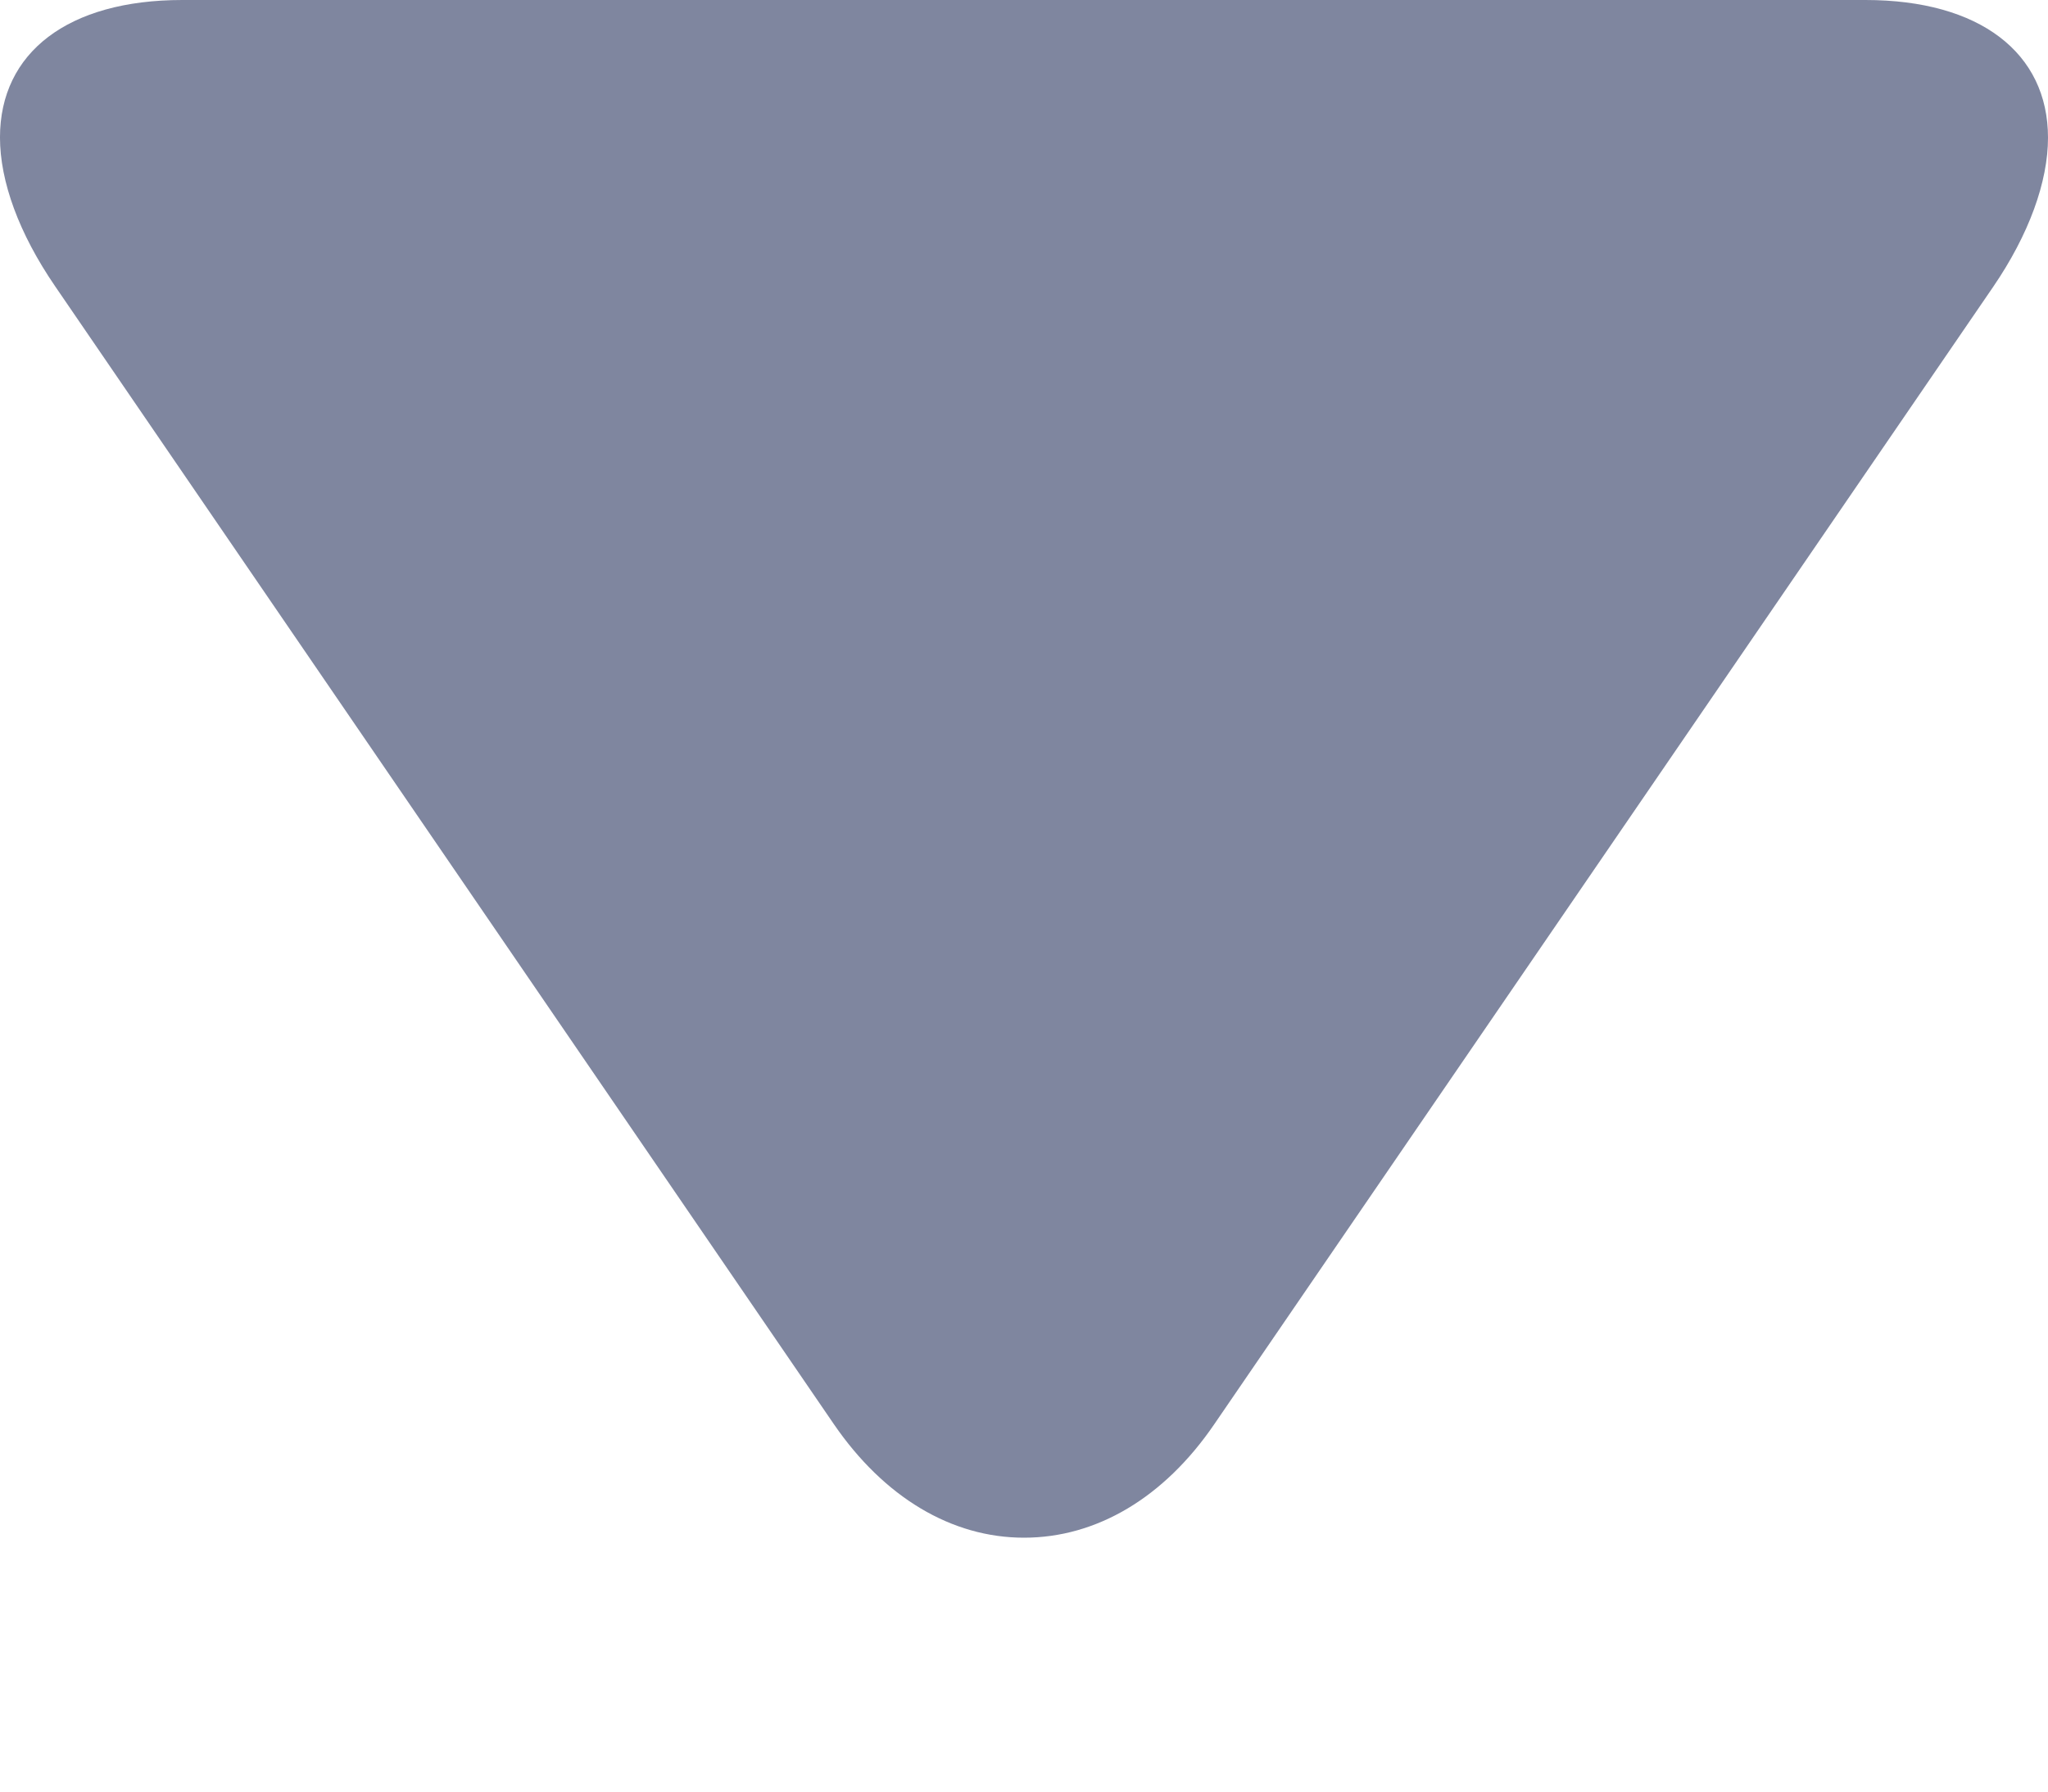 <svg width="8" height="7" viewBox="0 0 8 7" fill="none" xmlns="http://www.w3.org/2000/svg">
<path d="M4.743 5.565L7.785 1.122C7.926 0.916 8 0.71 8 0.538C8 0.206 7.733 -1.16567e-08 7.287 -3.11686e-08L0.712 -3.18571e-07C0.266 -3.3806e-07 -6.67662e-05 0.205 -6.67807e-05 0.537C-6.67882e-05 0.709 0.074 0.912 0.215 1.118L3.257 5.564C3.453 5.85 3.717 6.008 4 6.008C4.283 6.008 4.547 5.852 4.743 5.565Z" fill="#7F869F"/>
</svg>
